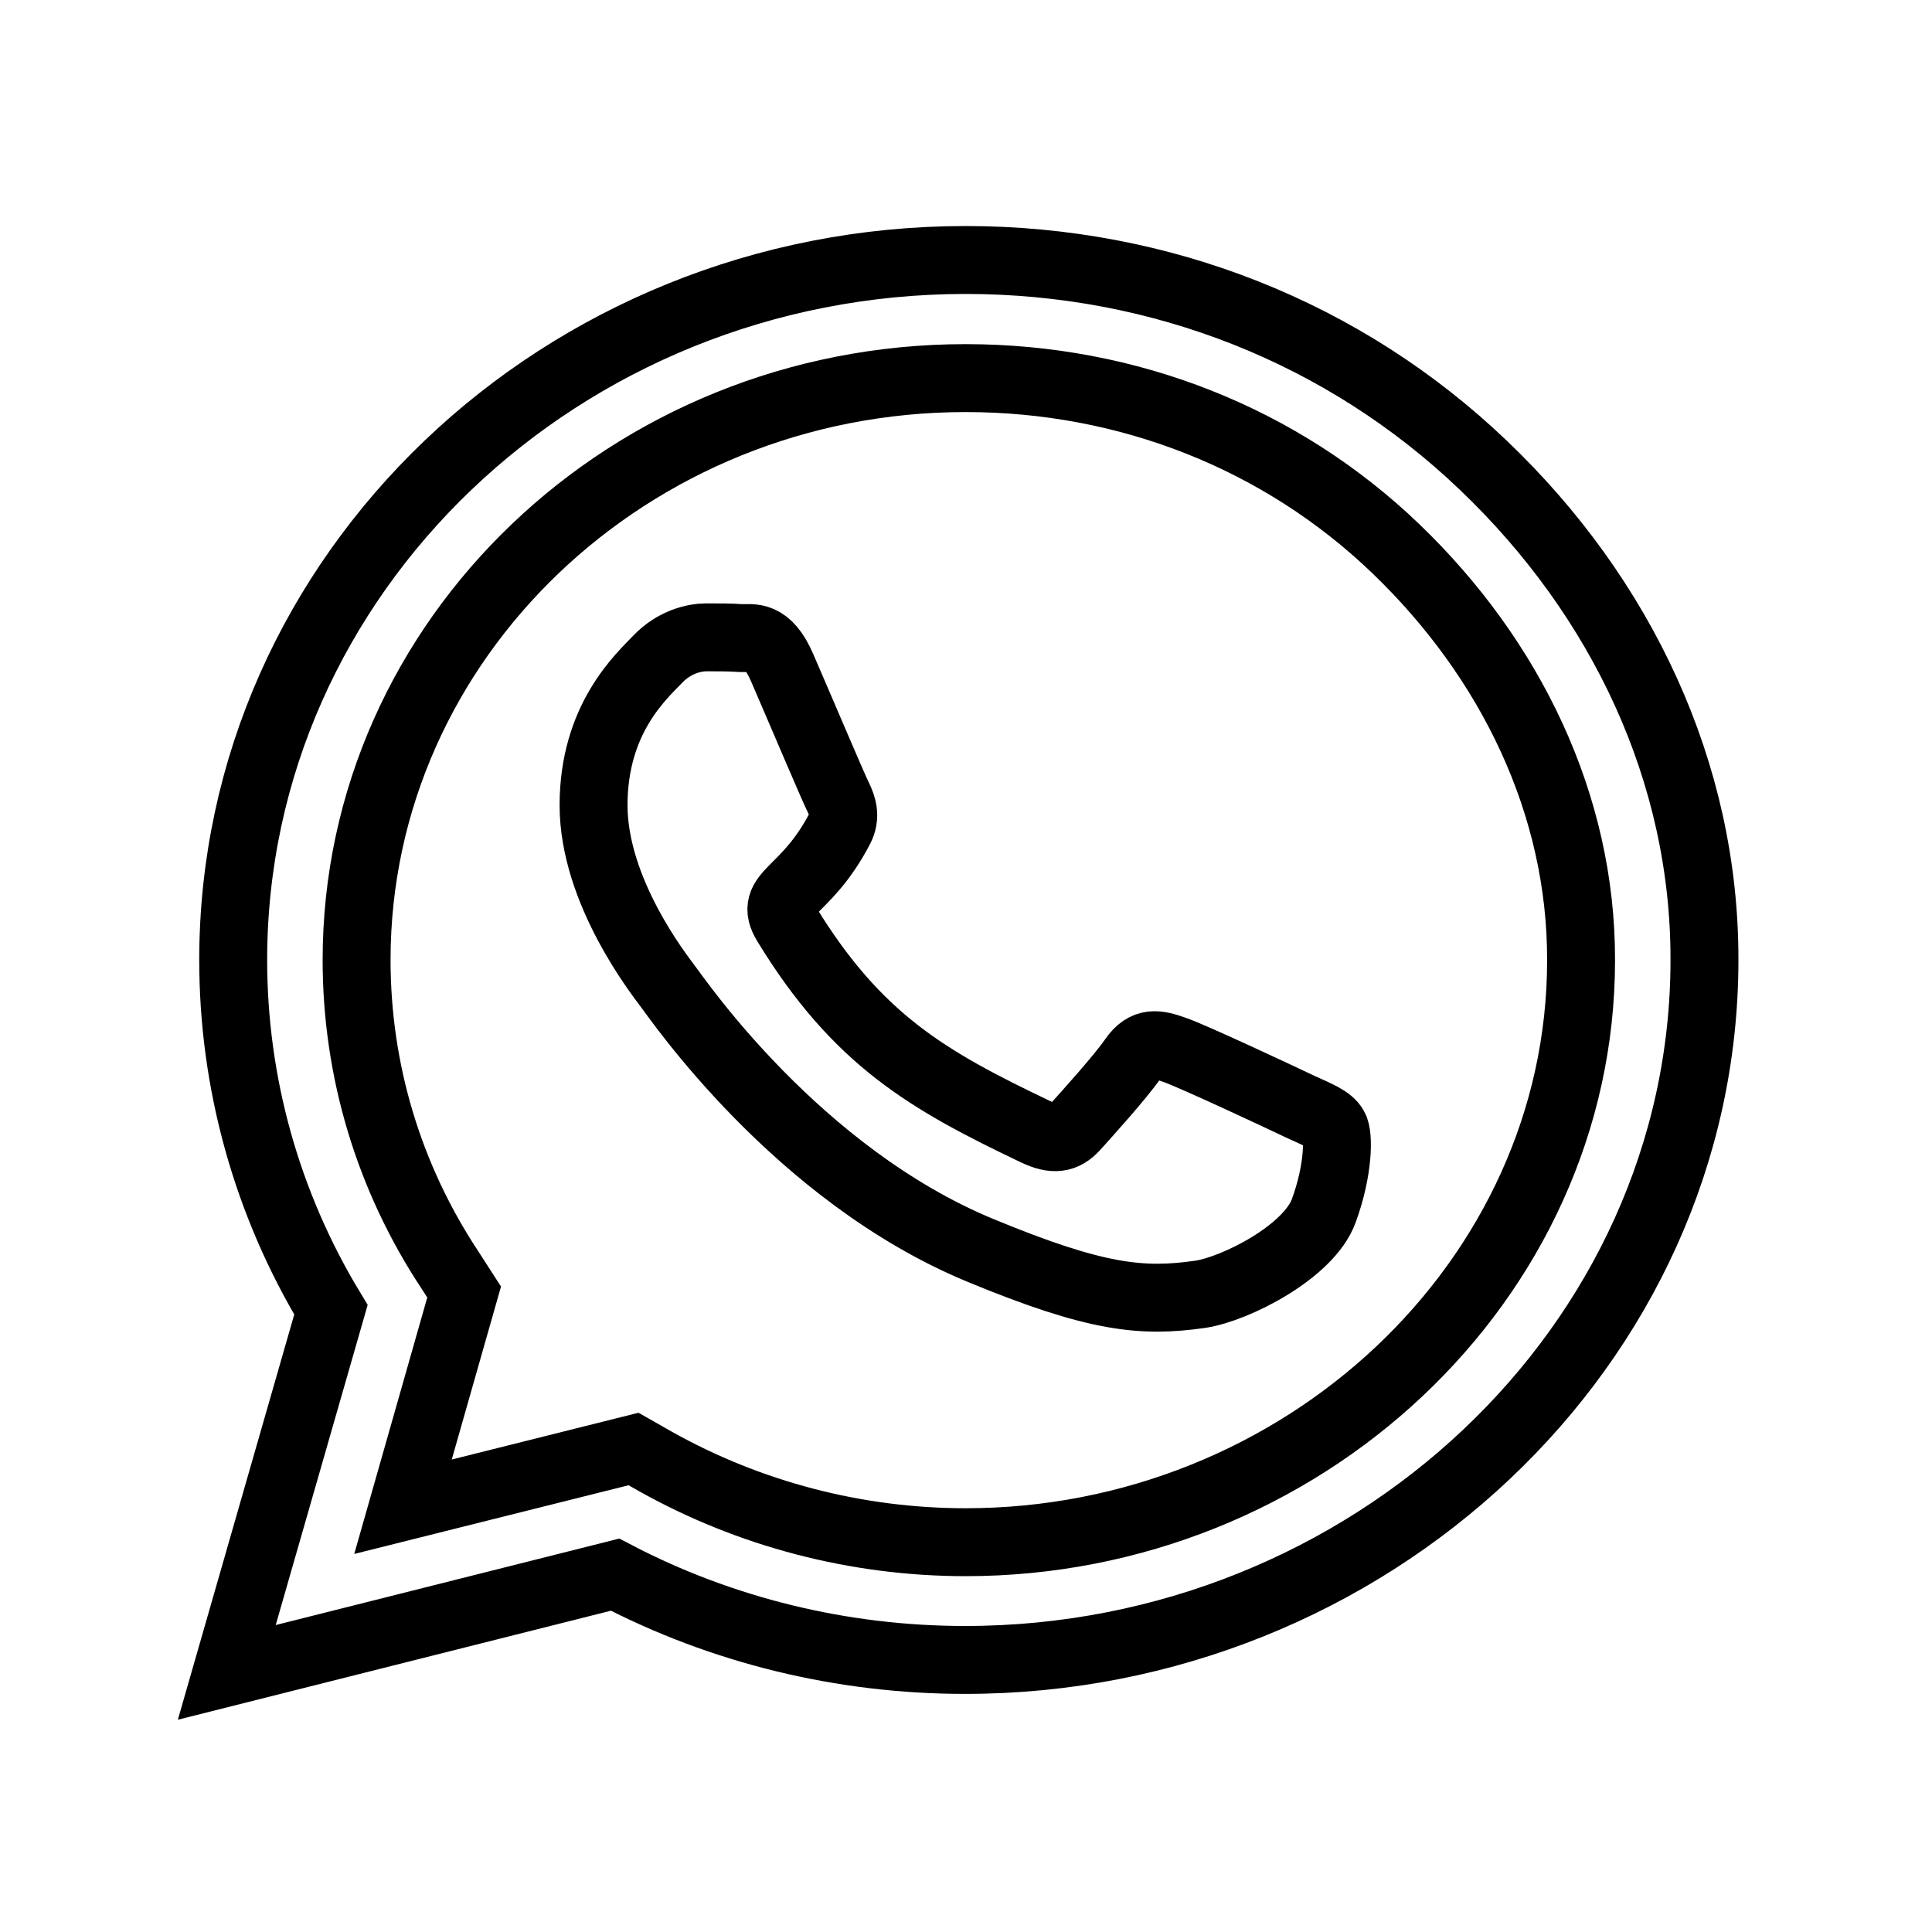 <svg version="1.1" id="Camada_1" focusable="false" xmlns="http://www.w3.org/2000/svg" xmlns:xlink="http://www.w3.org/1999/xlink"
	 x="0px" y="0px" viewBox="-49 141 512 512" style="enable-background:new -49 141 512 512;" xml:space="preserve">
<style type="text/css">
	.st0{fill:none;stroke:#000000;stroke-width:18;stroke-miterlimit:10;}
</style>
<path class="st0" d="M344.1,264.3c-36.7-35.1-85.4-54.4-137.2-54.4c-107,0-194.1,83.2-194.1,185.5c0,32.6,8.9,64.6,25.9,92.7
	l-27.6,96.1L114,558.3c28.3,14.8,60.2,22.6,92.7,22.6h0.1c106.9,0,195.9-83.2,195.9-185.5C402.8,345.8,380.8,299.3,344.1,264.3z
	 M206.9,549.7c-29,0-57.4-7.5-82.2-21.4l-5.8-3.3l-61.1,15.3l16.2-56.9l-3.8-5.9c-16.2-24.5-24.7-52.9-24.7-82.1
	c0-85,72.4-154.2,161.4-154.2c43.1,0,83.6,16,114,45.2c30.4,29.2,49.2,67.8,49.1,109.1C370,480.5,295.8,549.7,206.9,549.7z
	 M295.4,434.2c-4.8-2.3-28.7-13.5-33.2-15c-4.5-1.6-7.7-2.3-10.9,2.3c-3.2,4.7-12.5,15-15.4,18.2c-2.8,3.1-5.7,3.5-10.5,1.2
	c-28.5-13.6-47.2-24.3-66-55.1c-5-8.2,5-7.6,14.2-25.3c1.6-3.1,0.7-5.8-0.4-8.1c-1.2-2.3-10.9-25.2-14.9-34.4
	c-3.9-9.1-7.9-7.8-10.9-7.9c-2.8-0.2-6-0.2-9.2-0.2s-8.5,1.2-12.9,5.8c-4.5,4.7-17,15.9-17,38.7s17.4,44.9,19.7,48
	c2.4,3.1,34.2,49.9,82.9,70c30.7,12.7,42.8,13.8,58.2,11.6c9.3-1.4,28.7-11.2,32.7-22.1c4-10.9,4-20.1,2.8-22.1
	C303.4,437.6,300.2,436.4,295.4,434.2z"/>
</svg>
